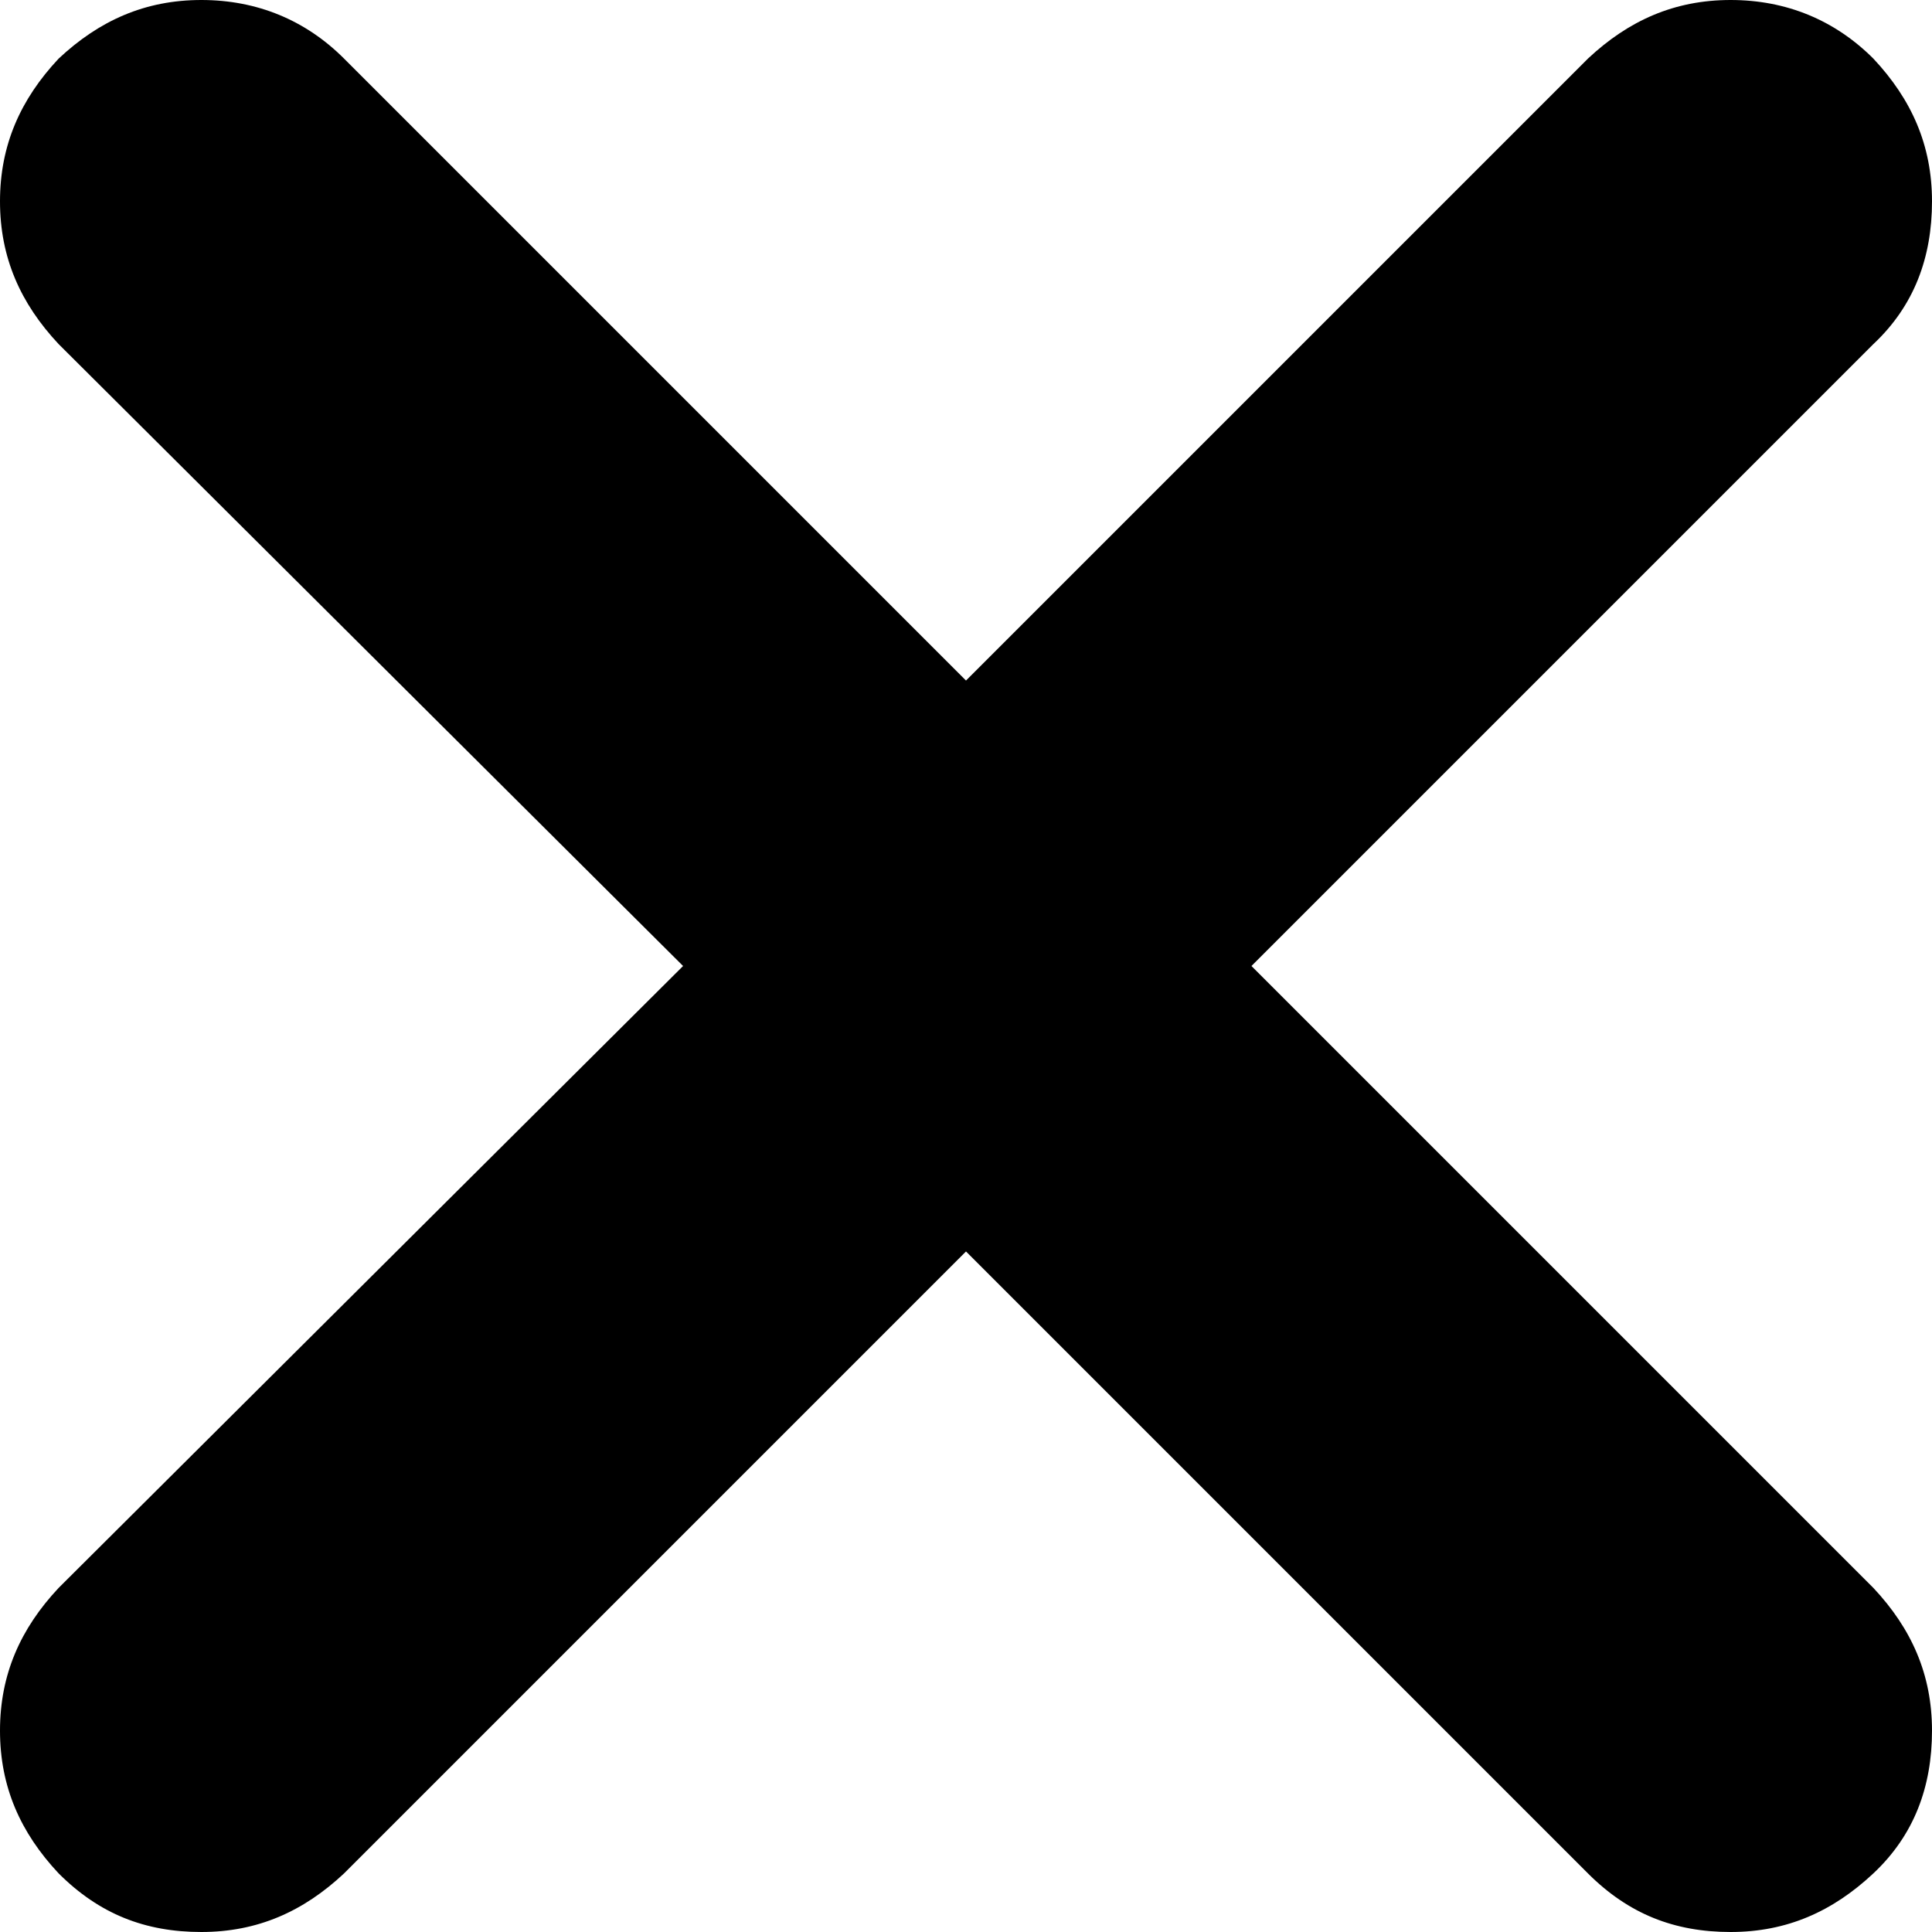<svg id="Слой_1" xmlns="http://www.w3.org/2000/svg" viewBox="-416.9 230.1 75.8 75.8" ><g><path class="st0" d="M-343.4 243.6c1.6-1.5 2.3-3.4 2.3-5.6 0-2.2-.8-4-2.3-5.6-1.5-1.5-3.4-2.3-5.6-2.3-2.2 0-4 .8-5.6 2.3l-24.4 24.4-24.4-24.4c-1.5-1.5-3.4-2.3-5.6-2.3-2.2 0-4 .8-5.6 2.3-1.5 1.6-2.3 3.4-2.3 5.6 0 2.2.8 4 2.3 5.6l24.5 24.4-24.5 24.4c-1.5 1.6-2.3 3.4-2.3 5.6 0 2.2.8 4 2.3 5.6 1.6 1.6 3.4 2.3 5.6 2.3 2.2 0 4-.8 5.6-2.3l24.4-24.4 24.4 24.4c1.6 1.6 3.4 2.3 5.6 2.3 2.2 0 4-.8 5.6-2.3 1.6-1.5 2.3-3.4 2.3-5.6 0-2.2-.8-4-2.3-5.6l-24.4-24.4 24.4-24.4z" id="a"/></g></svg>